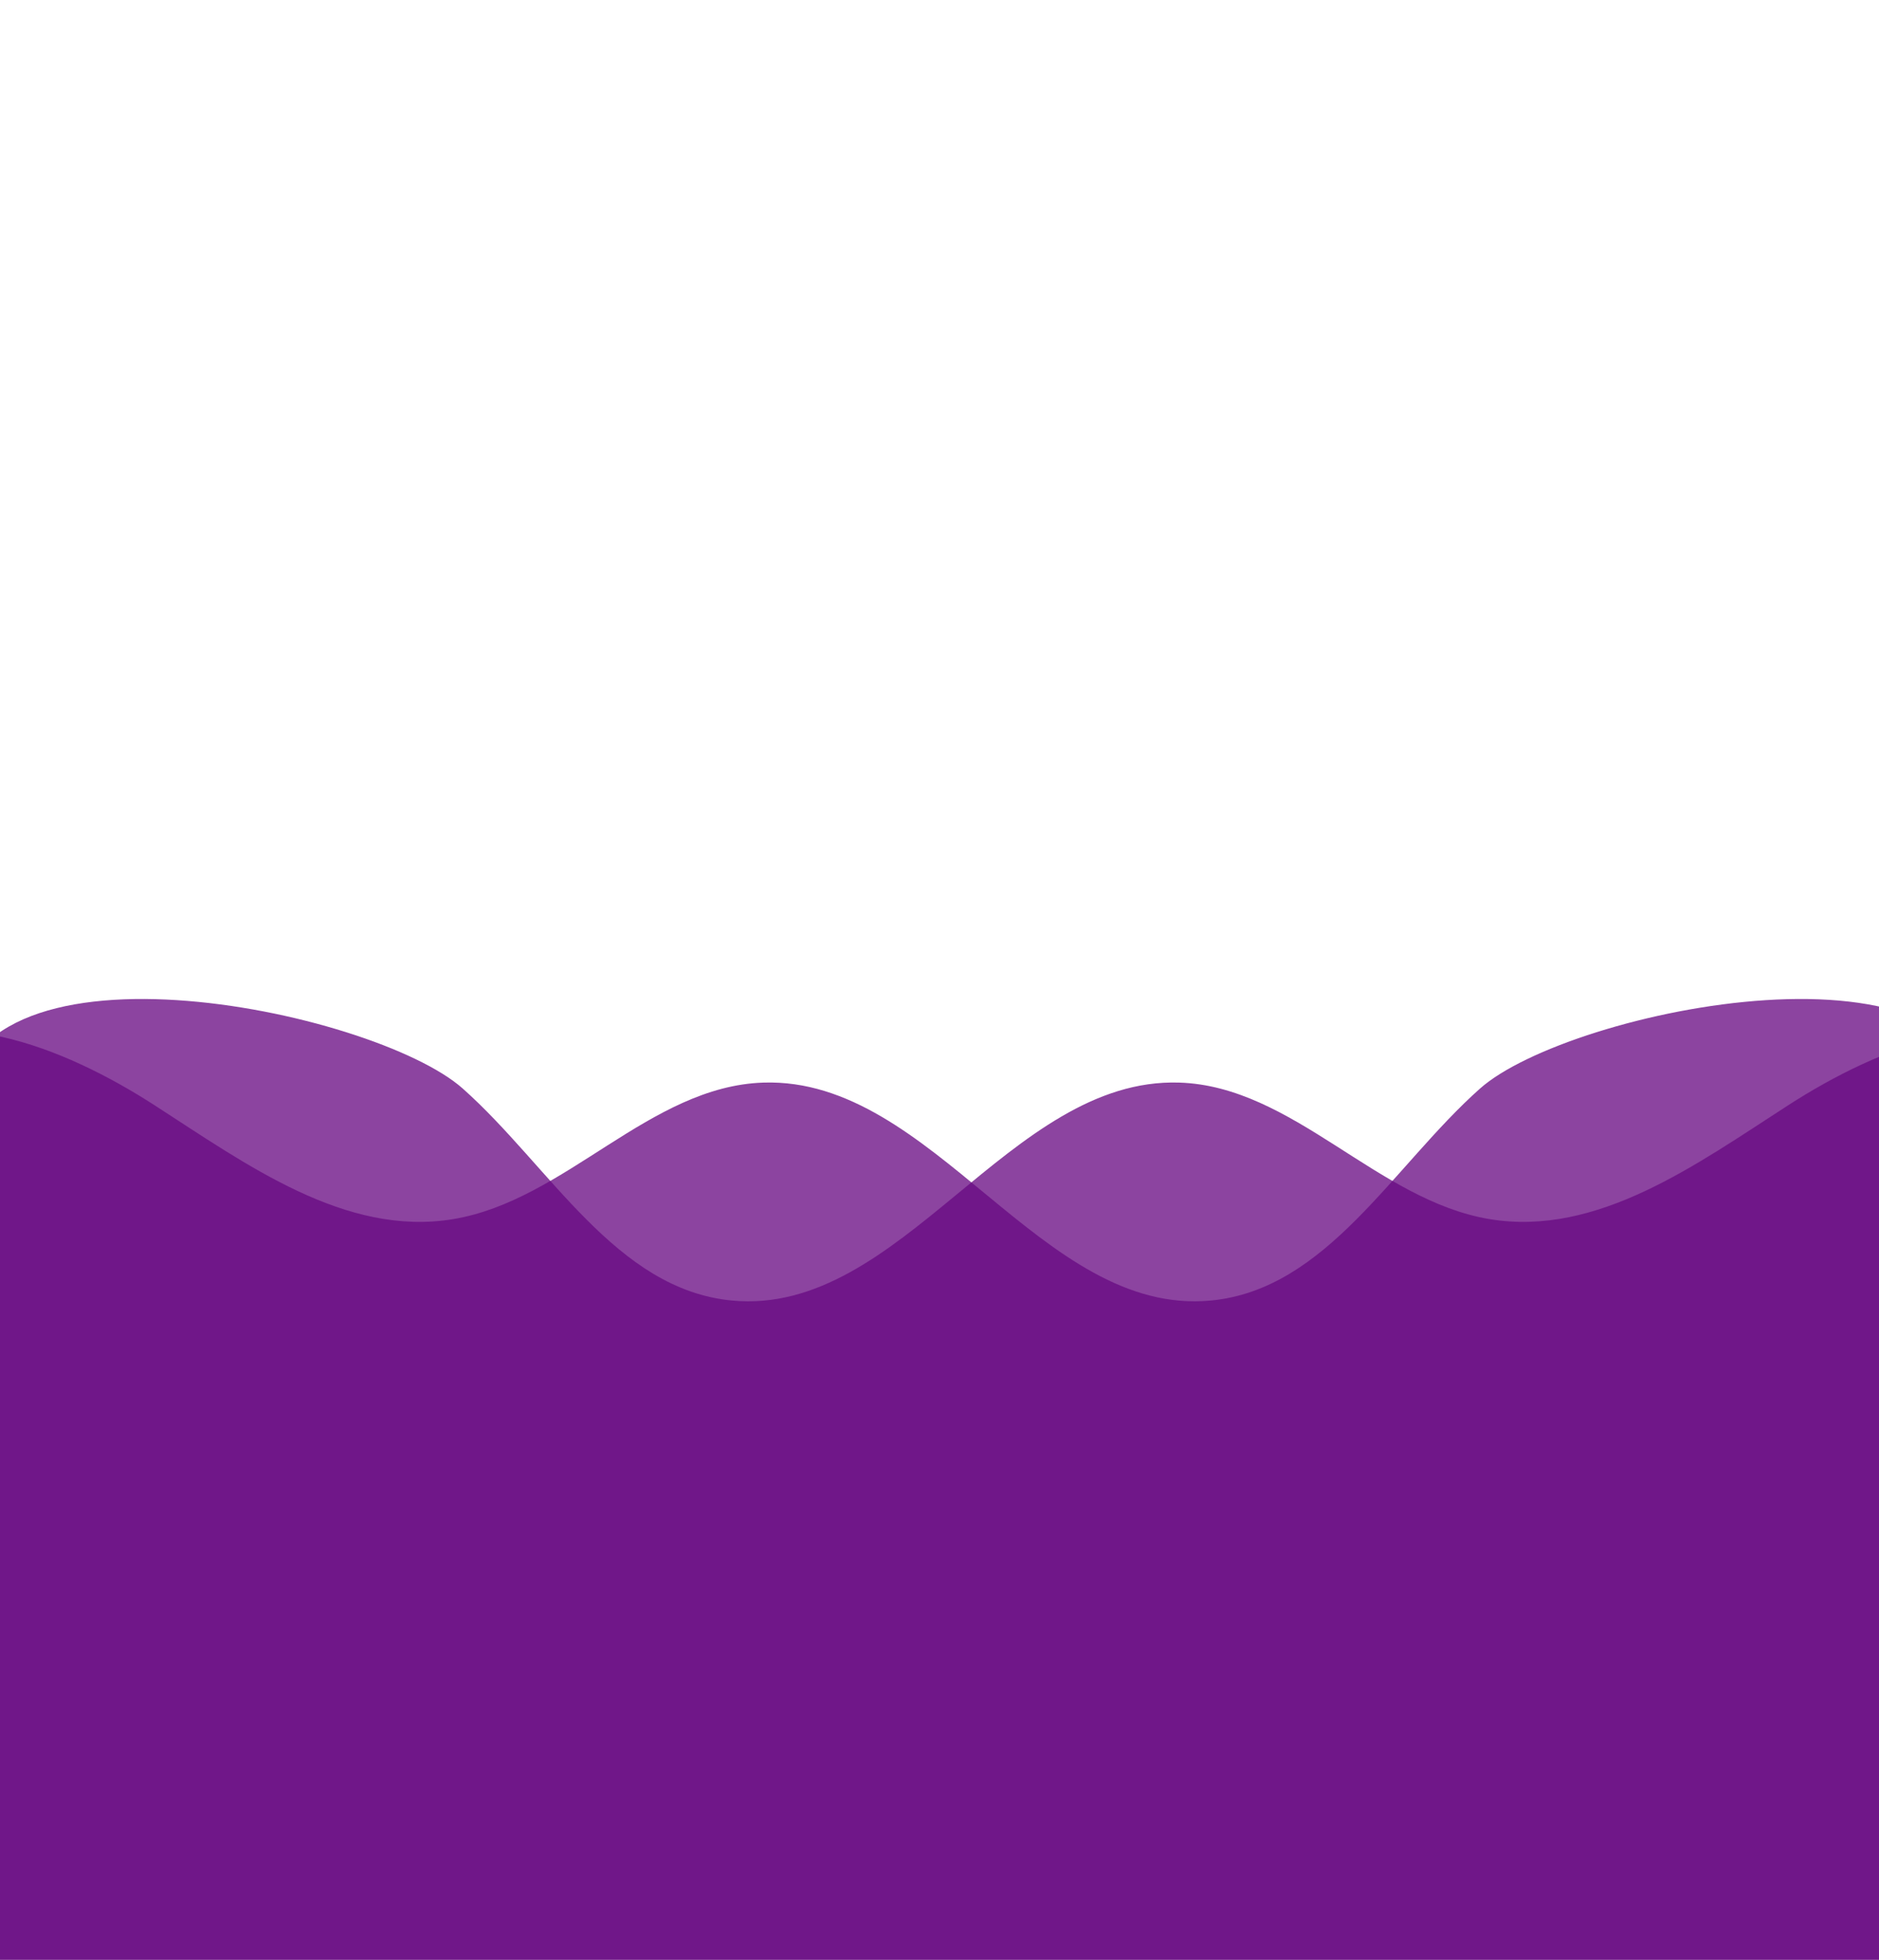 <svg width="375" height="391" viewBox="0 0 375 391" fill="none" xmlns="http://www.w3.org/2000/svg">
<path d="M295.374 217.184C277.936 232.686 264.847 257.289 241.63 259.479C207.774 262.673 186.372 214.912 152.387 215.992C129.602 216.716 112.922 239.512 90.427 243.236C68.919 246.794 49.177 232.333 30.866 220.525C12.555 208.718 -11.929 199.018 -30.019 211.197C-45.578 221.67 -48.331 244.561 -41.282 261.927C-34.232 279.293 -39.818 392.412 -25.853 404.906C-10.22 418.894 5.414 432.883 21.048 446.868C30.719 455.521 40.396 464.178 50.516 472.3C84.011 499.187 121.948 519.895 159.663 540.455C181.594 552.413 203.922 564.519 228.369 569.675C248.278 573.872 269.397 573.218 288.567 566.355C329.768 551.602 376.675 410.035 385.954 367.266C391.763 340.491 391.748 312.946 389.728 285.752C388.821 273.554 384.098 258.269 385.741 246.279C386.78 238.704 396.743 229.005 396.643 222.79C396.013 184.058 313.13 201.399 295.374 217.184Z" fill="#680A83" fill-opacity="0.76"/>
<path d="M92.355 217.184C109.793 232.686 122.882 257.289 146.098 259.479C179.954 262.673 201.357 214.912 235.341 215.992C258.126 216.716 274.806 239.512 297.301 243.236C318.809 246.794 338.551 232.333 356.862 220.525C375.174 208.718 399.658 199.018 417.748 211.197C433.307 221.67 436.06 244.561 429.01 261.927C421.961 279.293 427.546 392.412 413.582 404.906C397.948 418.894 382.314 432.883 366.681 446.868C357.01 455.521 347.332 464.178 337.213 472.3C303.717 499.187 265.78 519.895 228.065 540.455C206.135 552.413 183.807 564.519 159.359 569.675C139.45 573.872 118.332 573.218 99.162 566.355C57.961 551.602 -8.947 410.035 -18.225 367.266C-24.034 340.491 -24.019 312.946 -22 285.752C-21.093 273.554 -16.369 258.269 -18.012 246.279C-19.051 238.704 -9.015 229.005 -8.915 222.79C-8.285 184.058 74.599 201.399 92.355 217.184Z" fill="#680A83" fill-opacity="0.76"/>
</svg>
